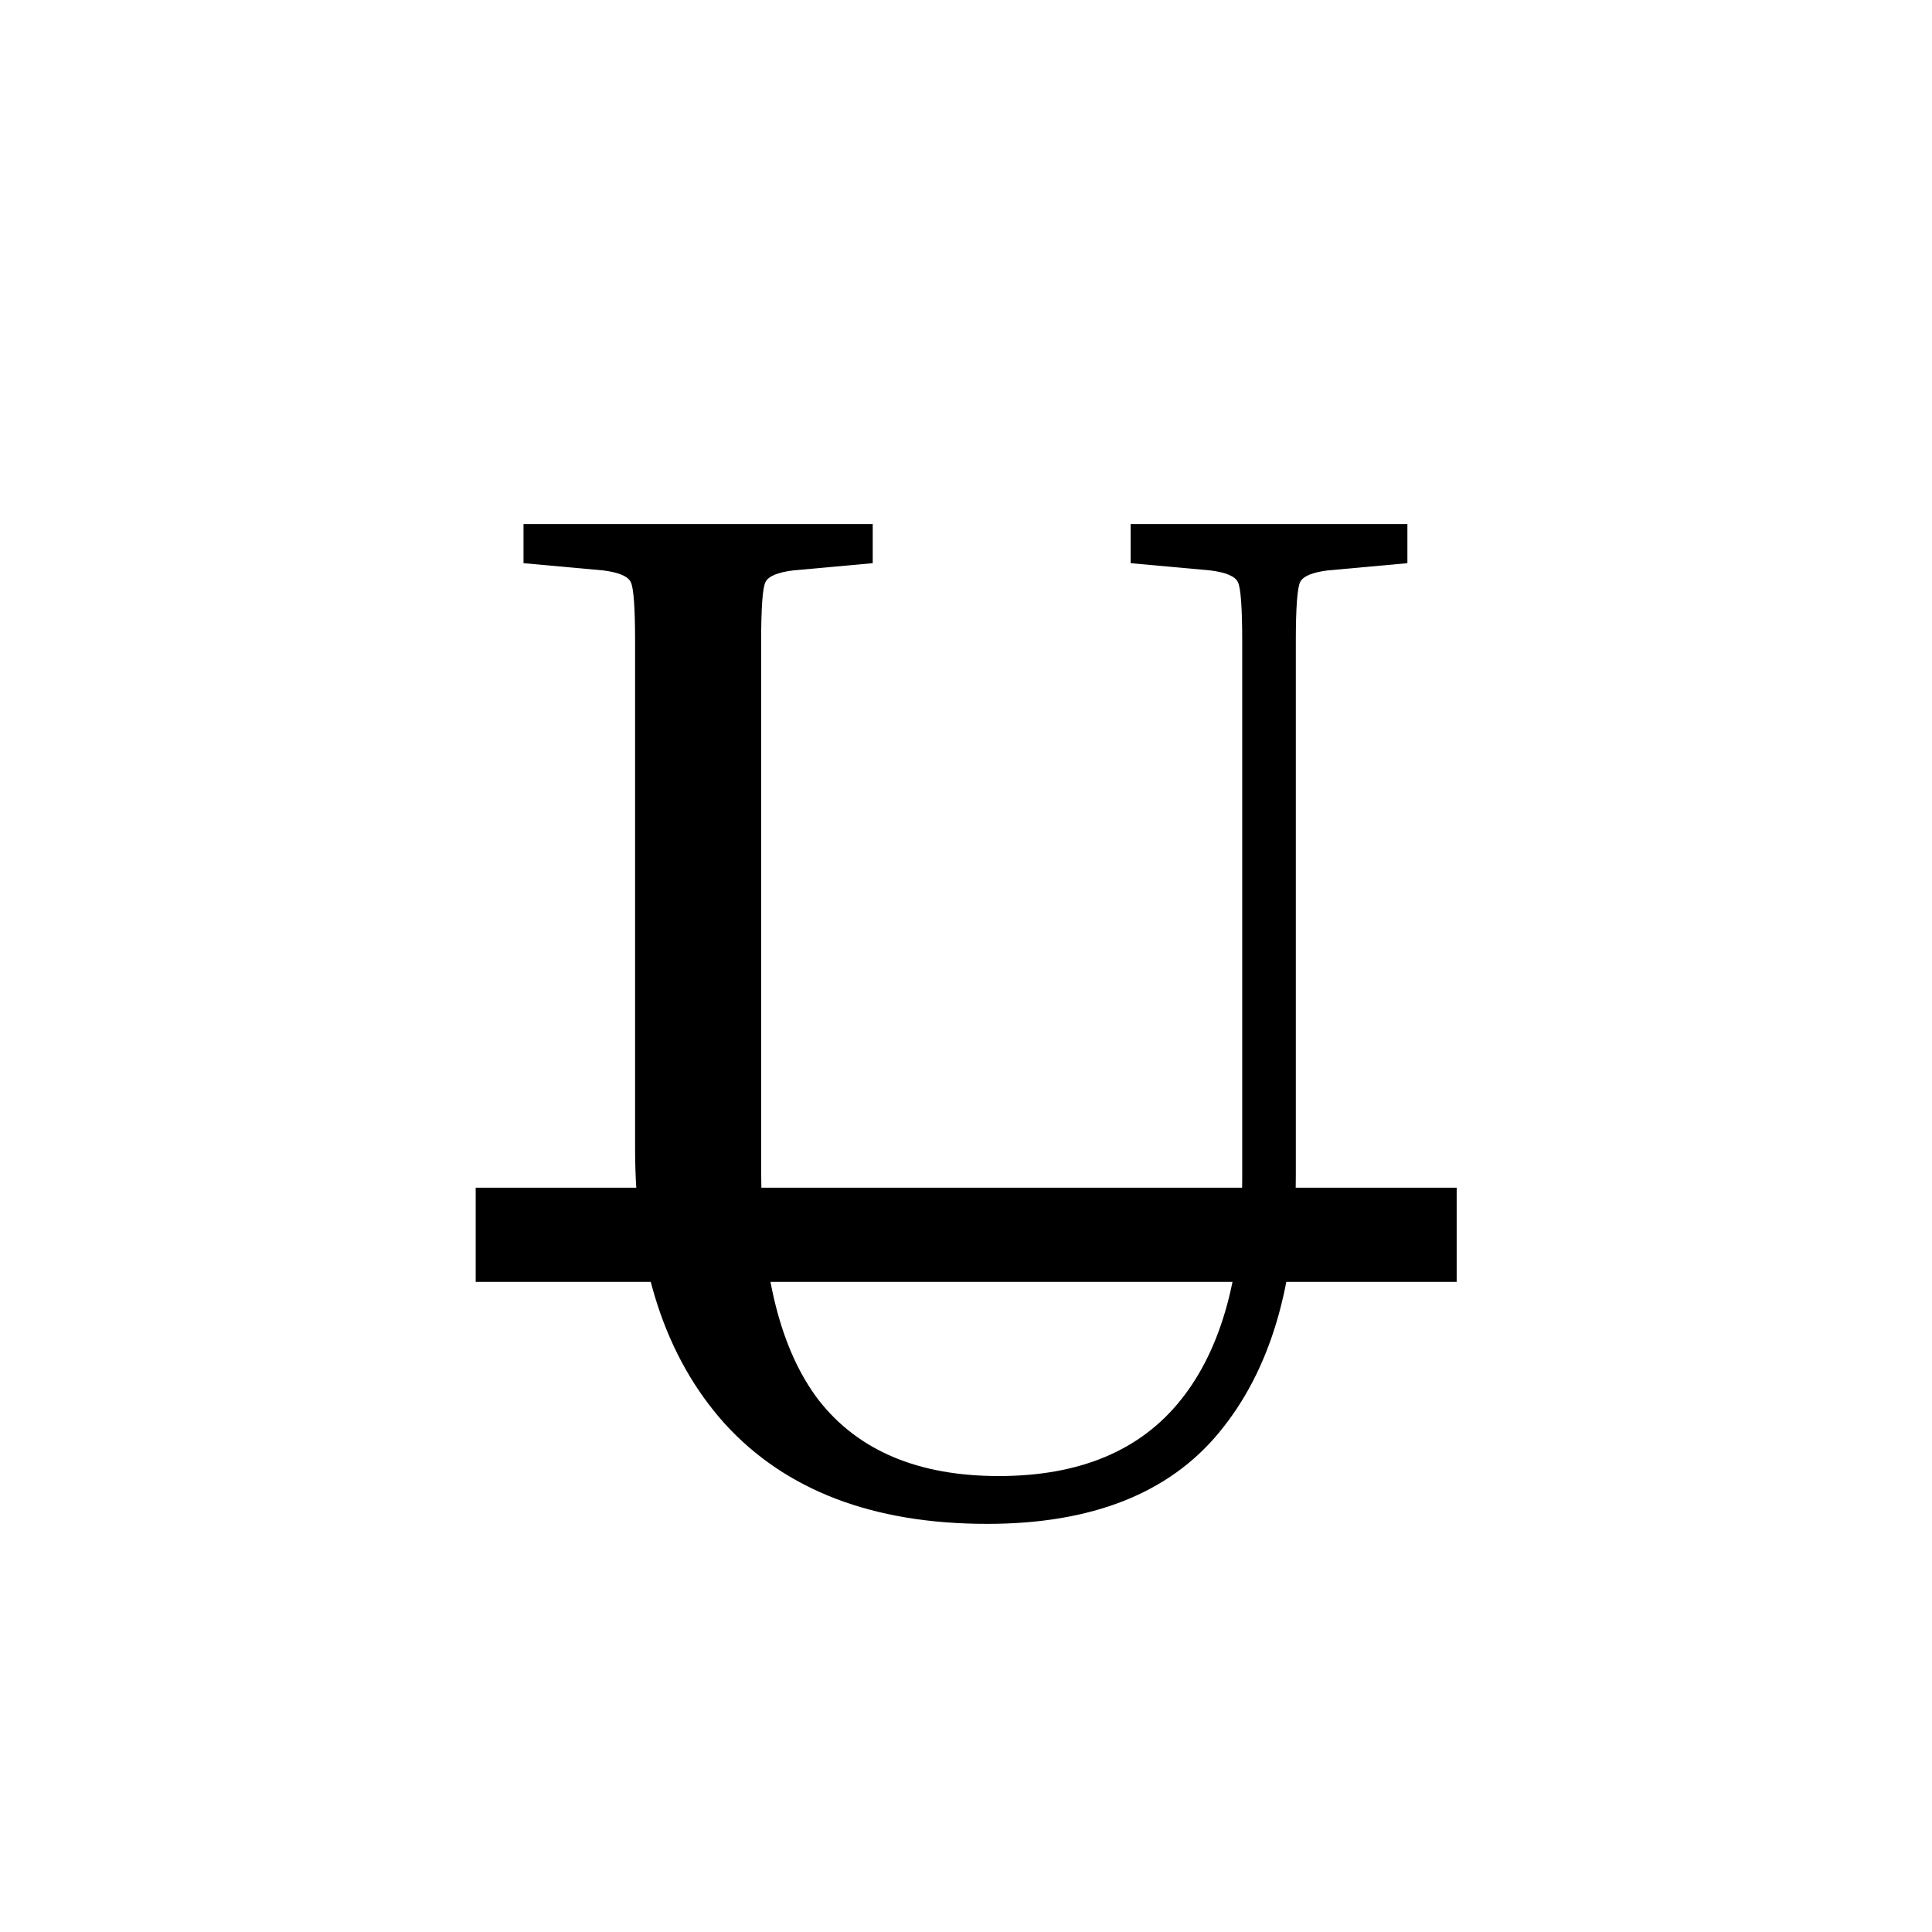 <svg width="32" height="32" viewBox="0 0 32 32" fill="none" xmlns="http://www.w3.org/2000/svg">
<g clip-path="url(#clip0_6_26)">
<path d="M18.727 9.328V8.68H23.311V9.328L21.991 9.448C21.735 9.48 21.583 9.544 21.535 9.64C21.487 9.736 21.463 10.064 21.463 10.624V19.456C21.463 21.28 21.039 22.704 20.191 23.728C19.359 24.736 18.079 25.24 16.351 25.24C14.463 25.24 13.015 24.688 12.007 23.584C11.015 22.48 10.519 20.96 10.519 19.024V10.624C10.519 10.064 10.495 9.736 10.447 9.64C10.399 9.544 10.247 9.48 9.991 9.448L8.671 9.328V8.68H14.455V9.328L13.135 9.448C12.879 9.48 12.727 9.544 12.679 9.64C12.631 9.736 12.607 10.064 12.607 10.624V19.384C12.607 21.096 12.927 22.368 13.567 23.2C14.223 24.032 15.215 24.448 16.543 24.448C17.887 24.448 18.895 24.024 19.567 23.176C20.239 22.328 20.575 21.096 20.575 19.48V10.624C20.575 10.064 20.551 9.736 20.503 9.64C20.455 9.544 20.303 9.48 20.047 9.448L18.727 9.328Z" fill="black"/>
<path d="M7.879 19.672H24.127V21.232H7.879V19.672Z" fill="black"/>
</g>
<defs>
<clipPath id="clip0_6_26">
<rect width="32" height="32" fill="white"/>
</clipPath>
</defs>
</svg>

